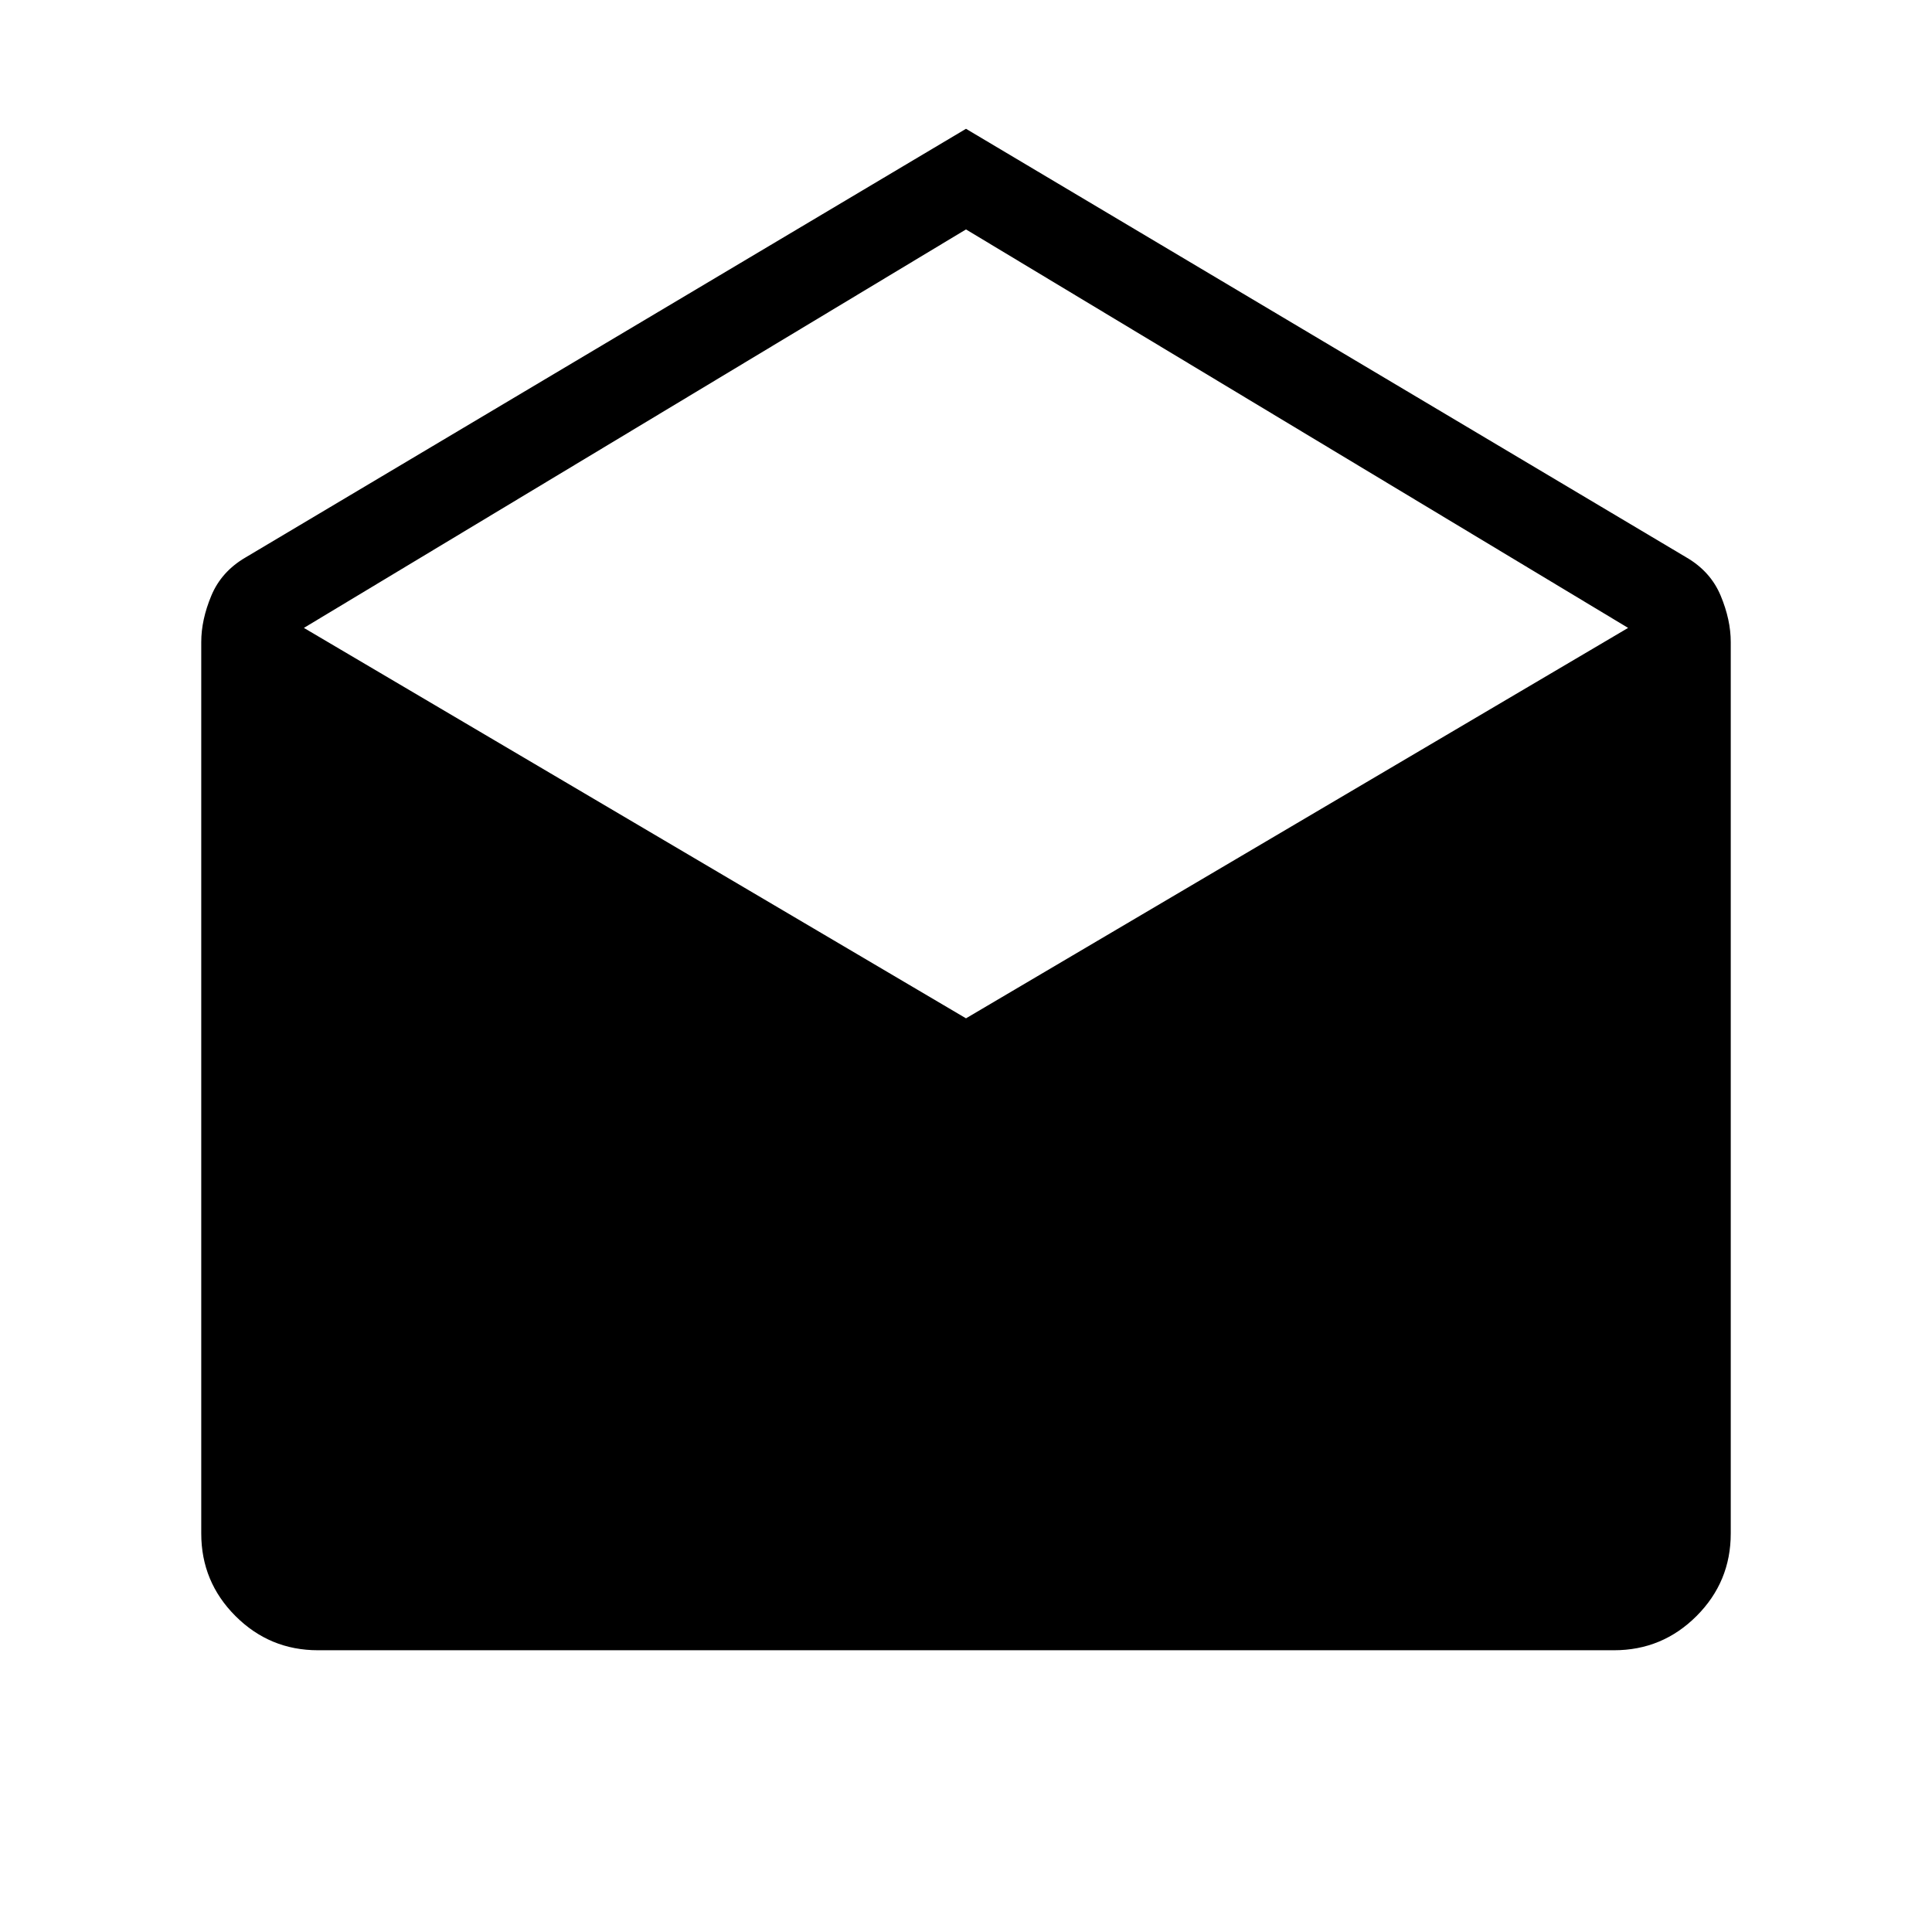 <svg xmlns="http://www.w3.org/2000/svg" height="48" width="48"><path d="M24 3.2 41.9 13.85Q42.5 14.2 42.75 14.8Q43 15.4 43 15.95V38.1Q43 39.3 42.15 40.15Q41.3 41 40.1 41H7.9Q6.7 41 5.85 40.15Q5 39.3 5 38.1V15.95Q5 15.4 5.25 14.8Q5.5 14.2 6.1 13.85ZM24 25.3 40.45 15.6 24 5.7 7.55 15.6Z"/></svg>